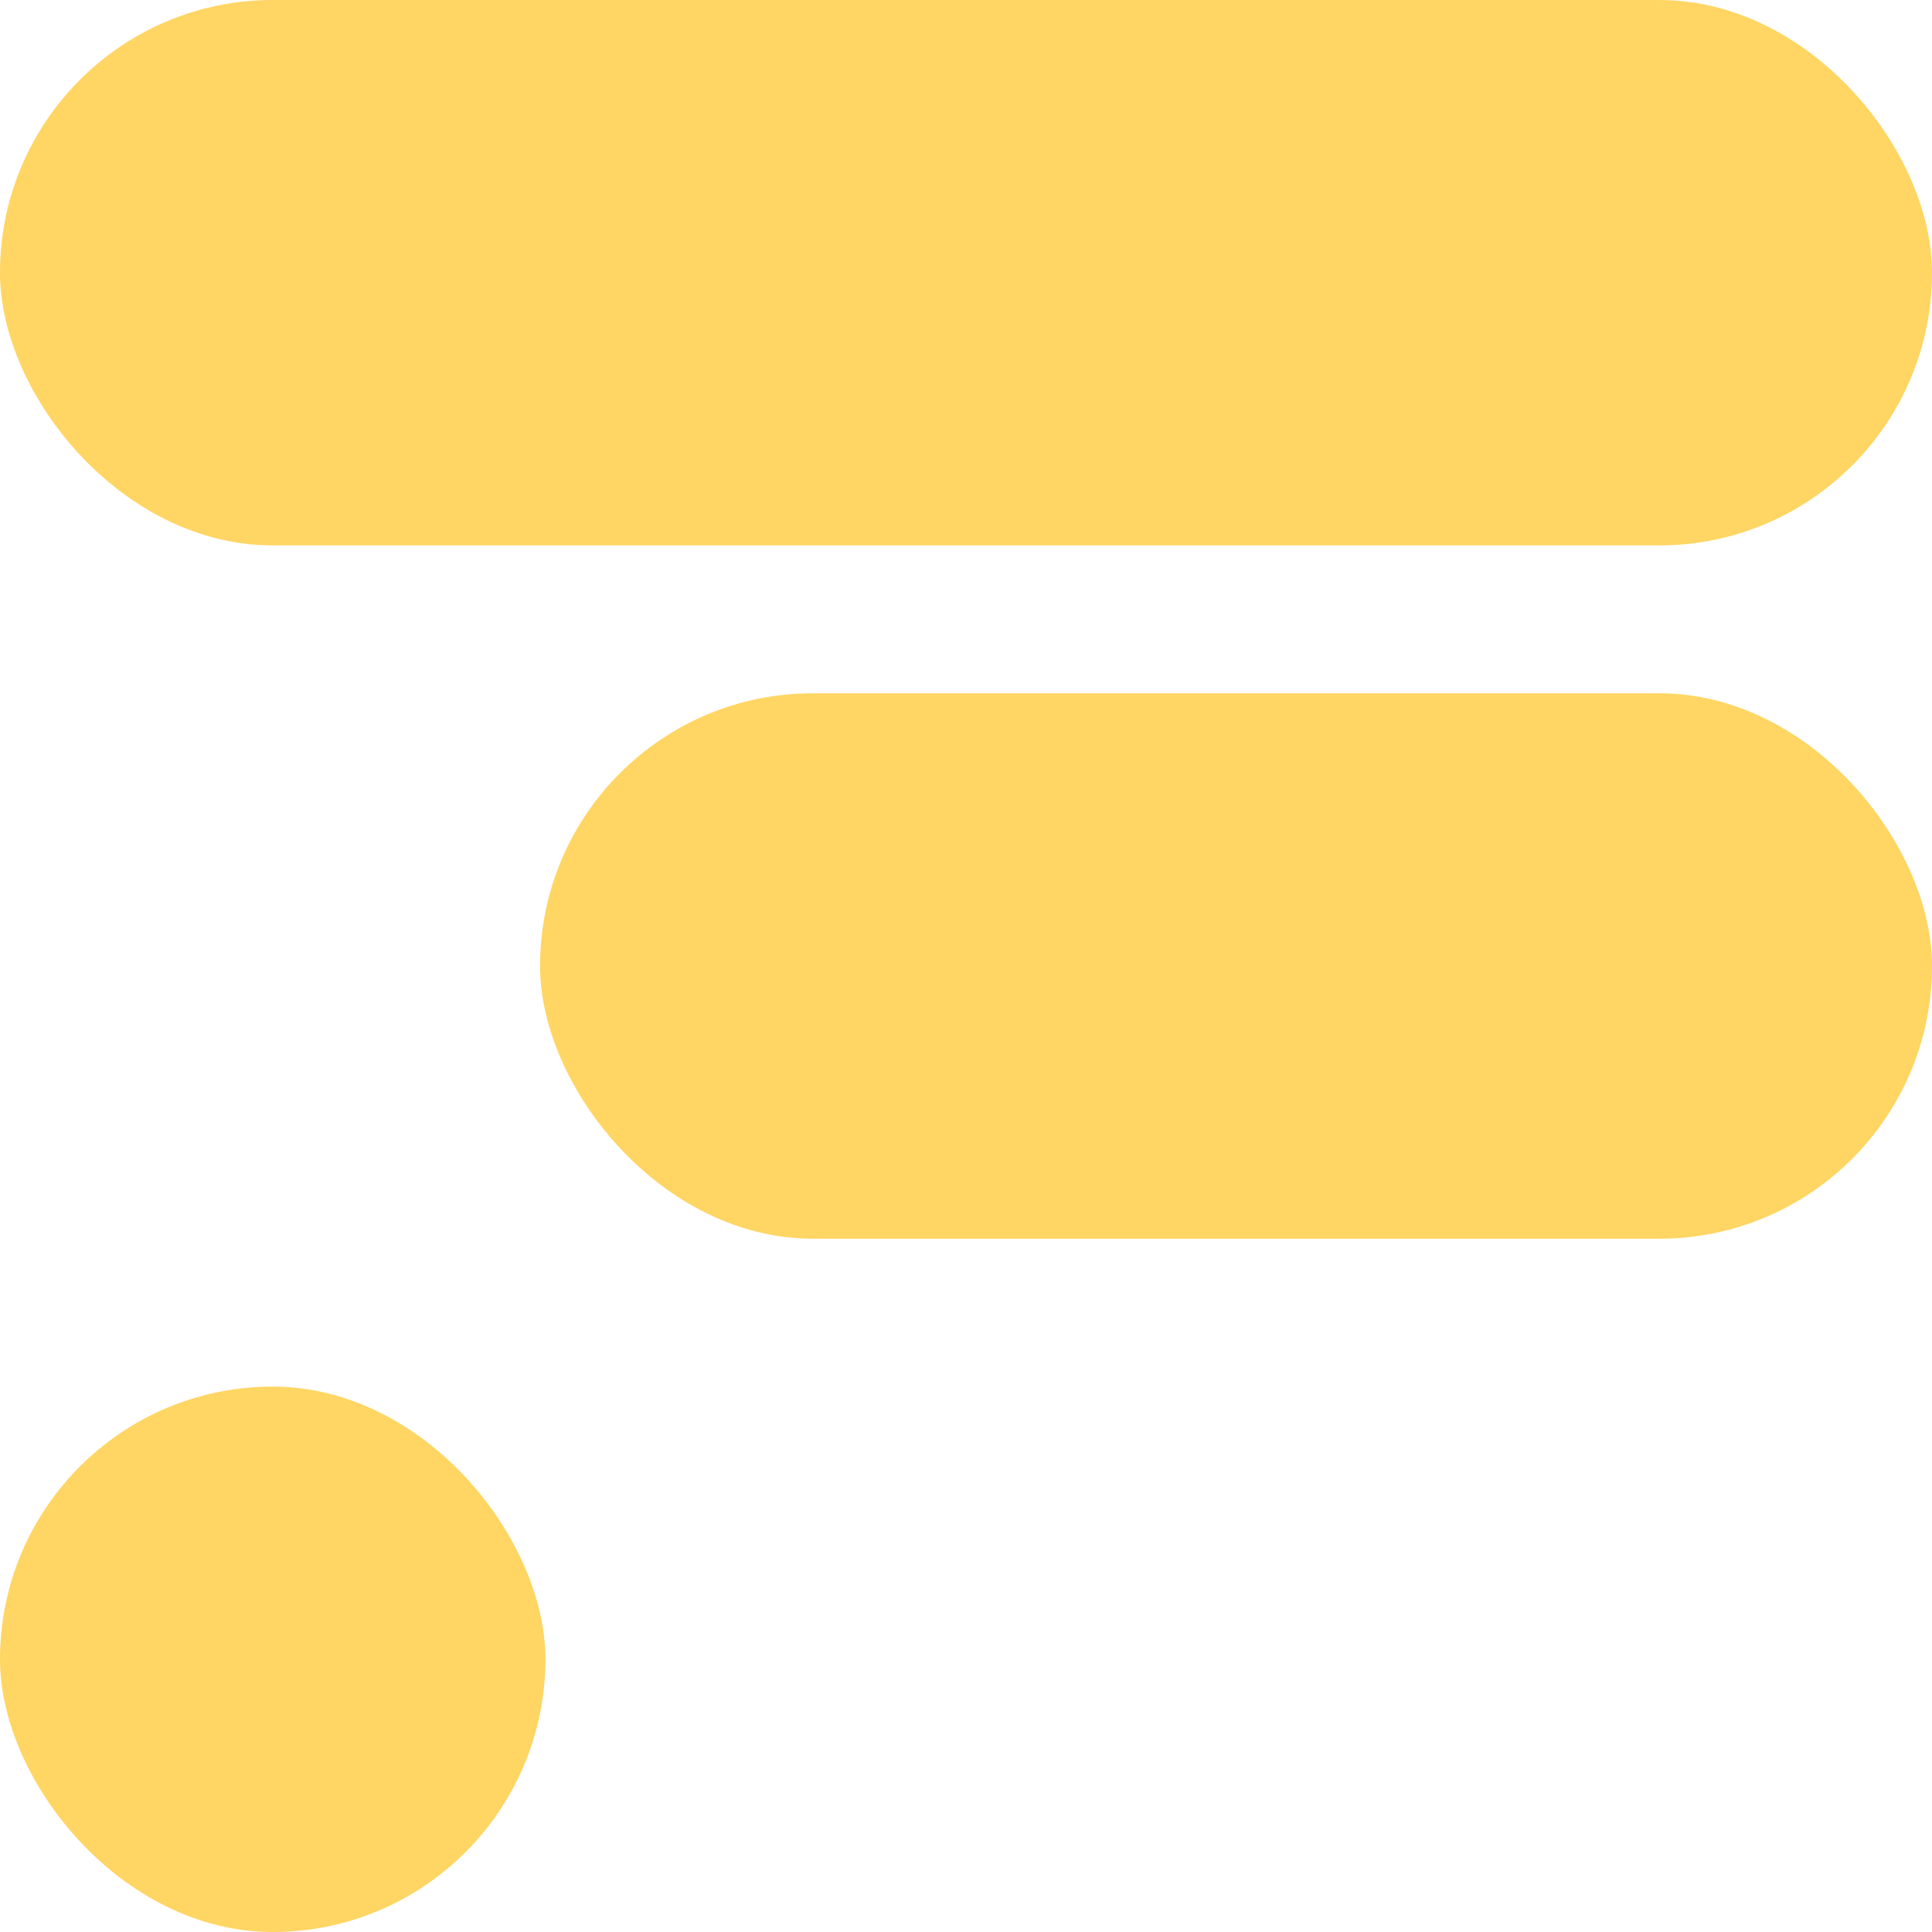 <svg xmlns="http://www.w3.org/2000/svg" viewBox="0 0 679.268 679.268">
  <g id="Groupe_2" data-name="Groupe 2" transform="translate(-260 -260)">
    <rect id="Rectangle_1" data-name="Rectangle 1" width="679.268" height="191.755" rx="95.878" transform="translate(260 260)" fill="#FFD563"/>
    <rect id="Rectangle_2" data-name="Rectangle 2" width="489.387" height="191.755" rx="95.878" transform="translate(449.881 503.757)" fill="#FFD563"/>
    <rect id="Rectangle_3" data-name="Rectangle 3" width="191.755" height="191.755" rx="95.878" transform="translate(260 747.513)" fill="#FFD563"/>
  </g>
</svg>

